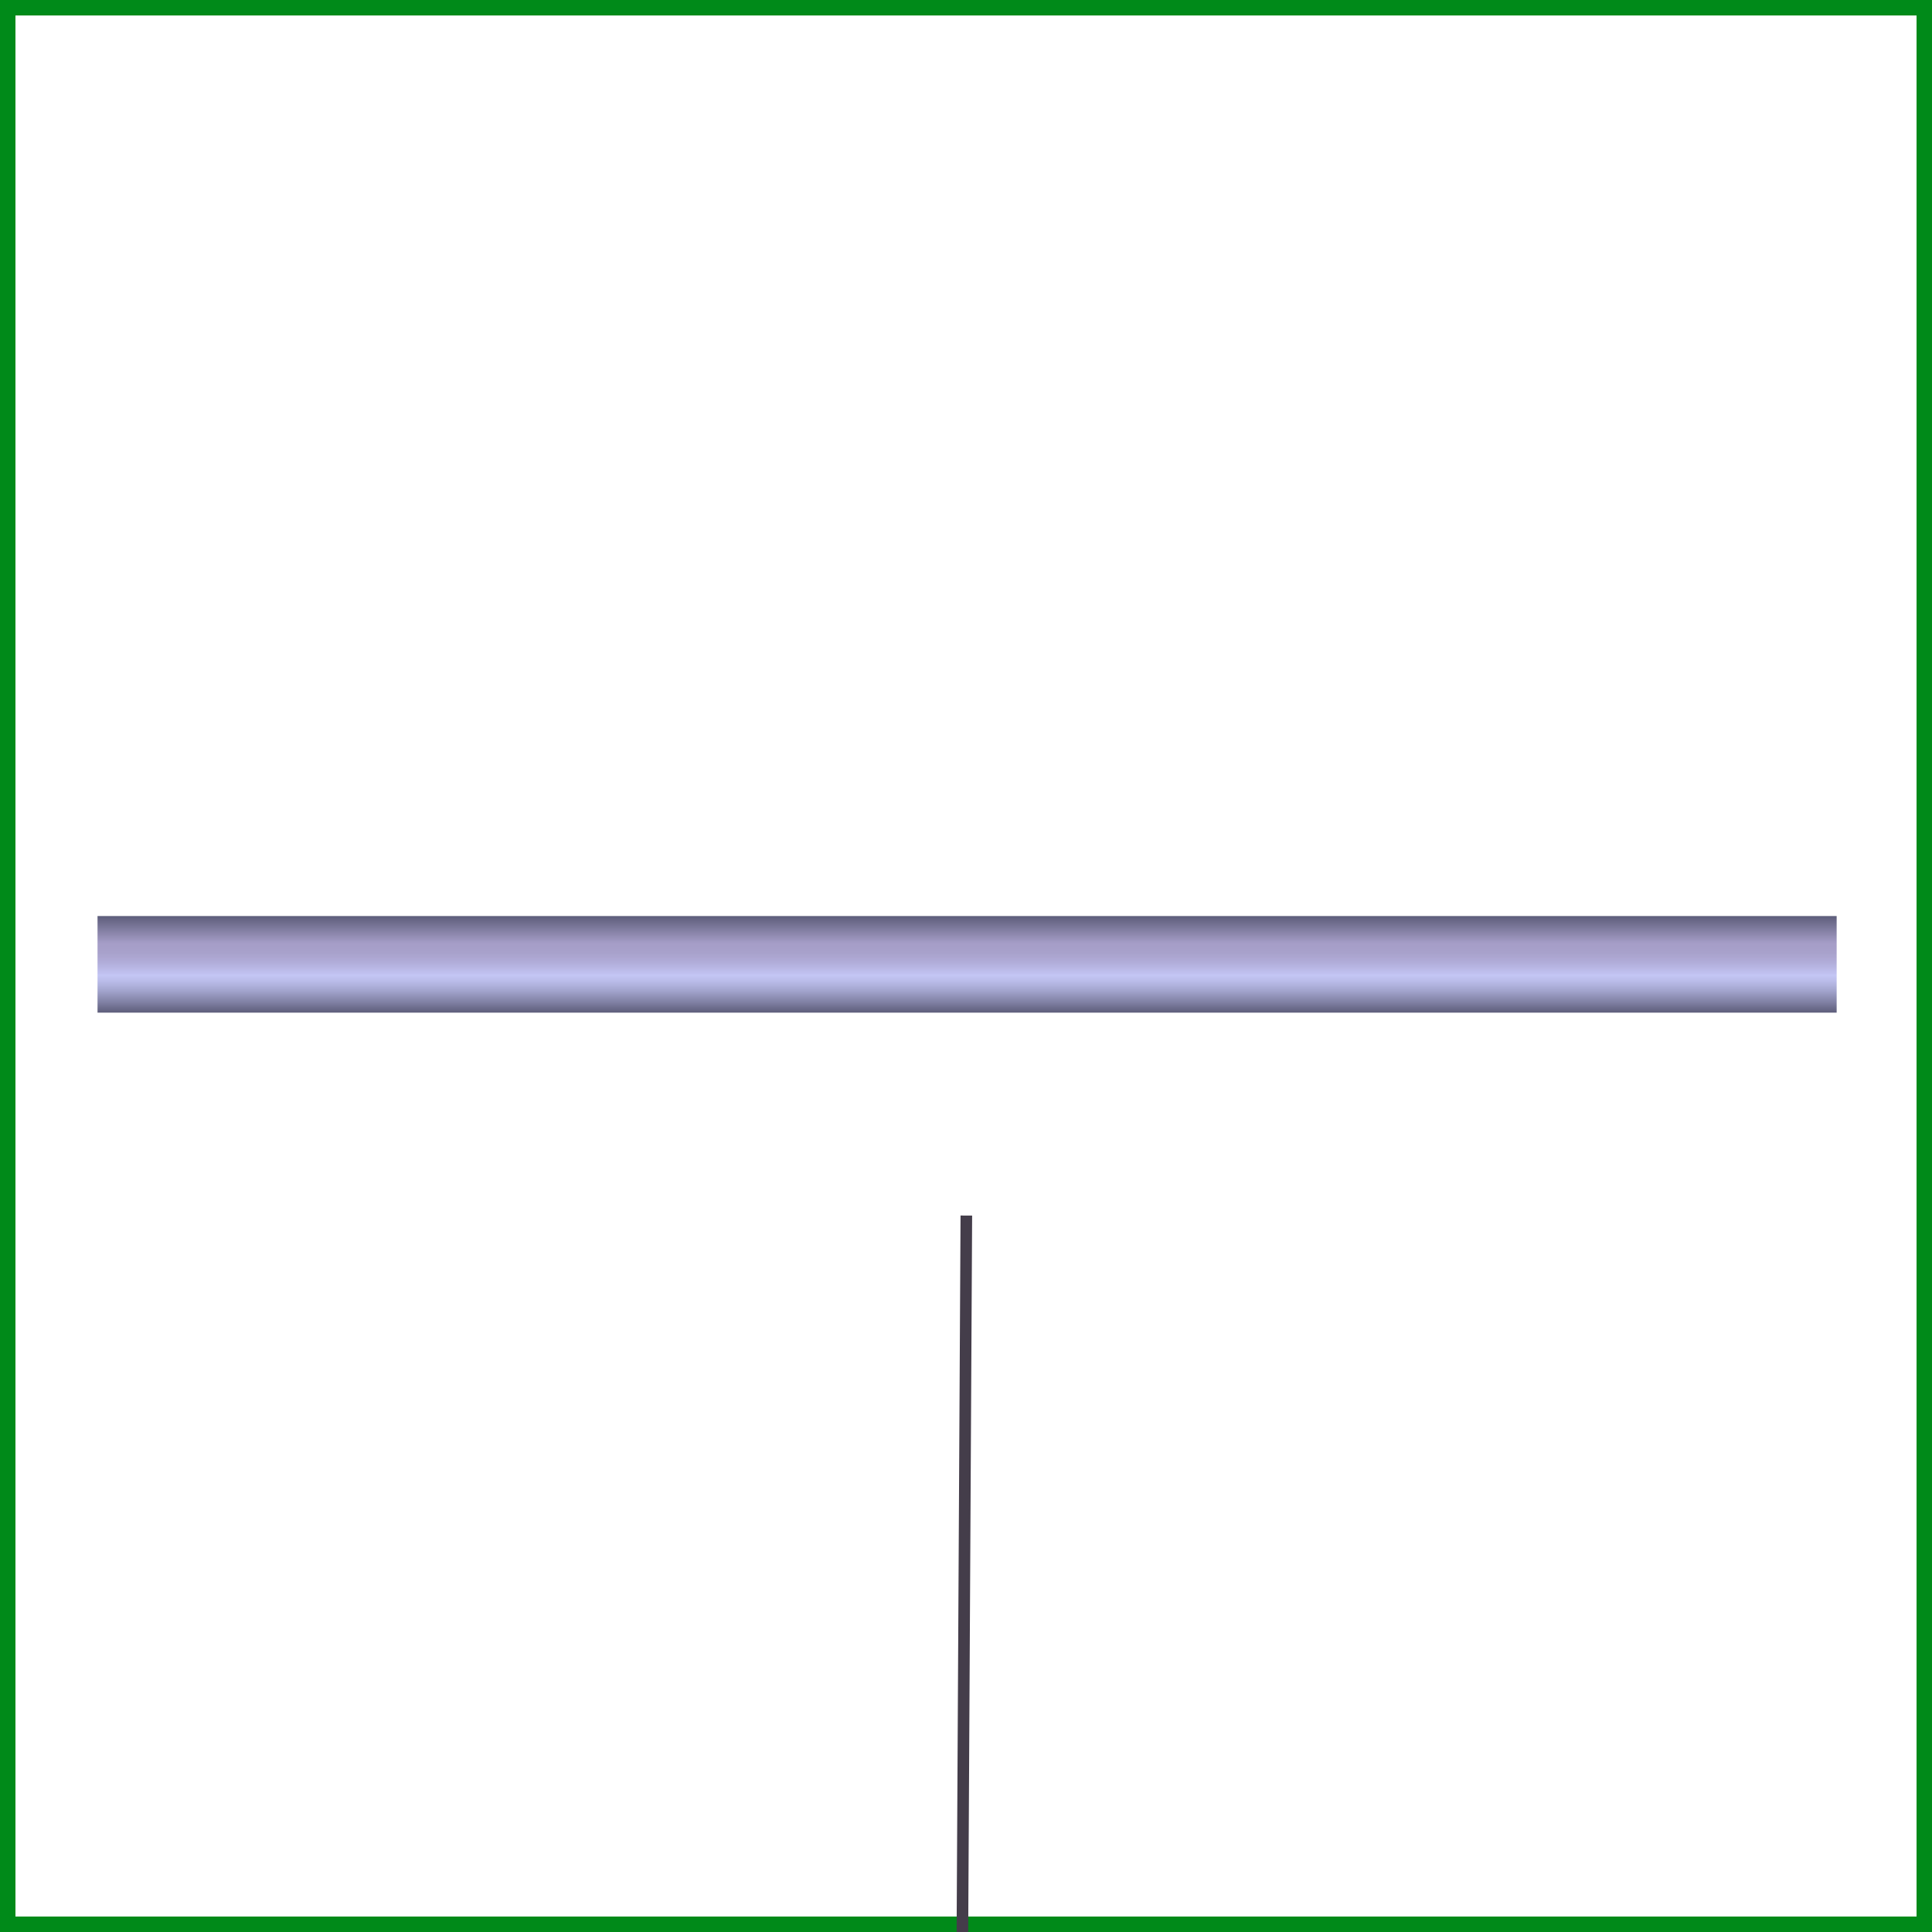 <svg xmlns="http://www.w3.org/2000/svg" viewBox="0 0 1000 1000">
  <rect x="0" y="0" width="1000" height="1000" fill="#333333" stroke="none"/>
  <defs>
    <linearGradient id="a" x1="500.56" x2="500.56" y1="524.14" y2="474.14" gradientUnits="userSpaceOnUse">
      <stop offset="0" stop-color="#5d5d7a"/>
      <stop offset=".1" stop-color="#7e7ea1"/>
      <stop offset=".23" stop-color="#a3a5ce"/>
      <stop offset=".33" stop-color="#bbbdea"/>
      <stop offset=".39" stop-color="#c4c6f5"/>
      <stop offset=".4" stop-color="#c1c2f1"/>
      <stop offset=".52" stop-color="#b1add9"/>
      <stop offset=".62" stop-color="#a8a1cb"/>
      <stop offset=".72" stop-color="#a59dc7"/>
      <stop offset="1" stop-color="#5d5d7a"/>
    </linearGradient>
  </defs>
  <path fill="#fff" d="M4 4h992v992H4z"/>
  <path fill="#008a19" d="M992 8v984H8V8zm8-8H0v1000h1000z"/>
  <path fill="url(#a)" d="M50.48 474.14h900.17v50H50.48z"/>
  <path fill="none" stroke="#443d4a" stroke-linecap="square" stroke-linejoin="bevel" stroke-width="6" d="M500.16 632.17 498.14 1000"/>
</svg>
